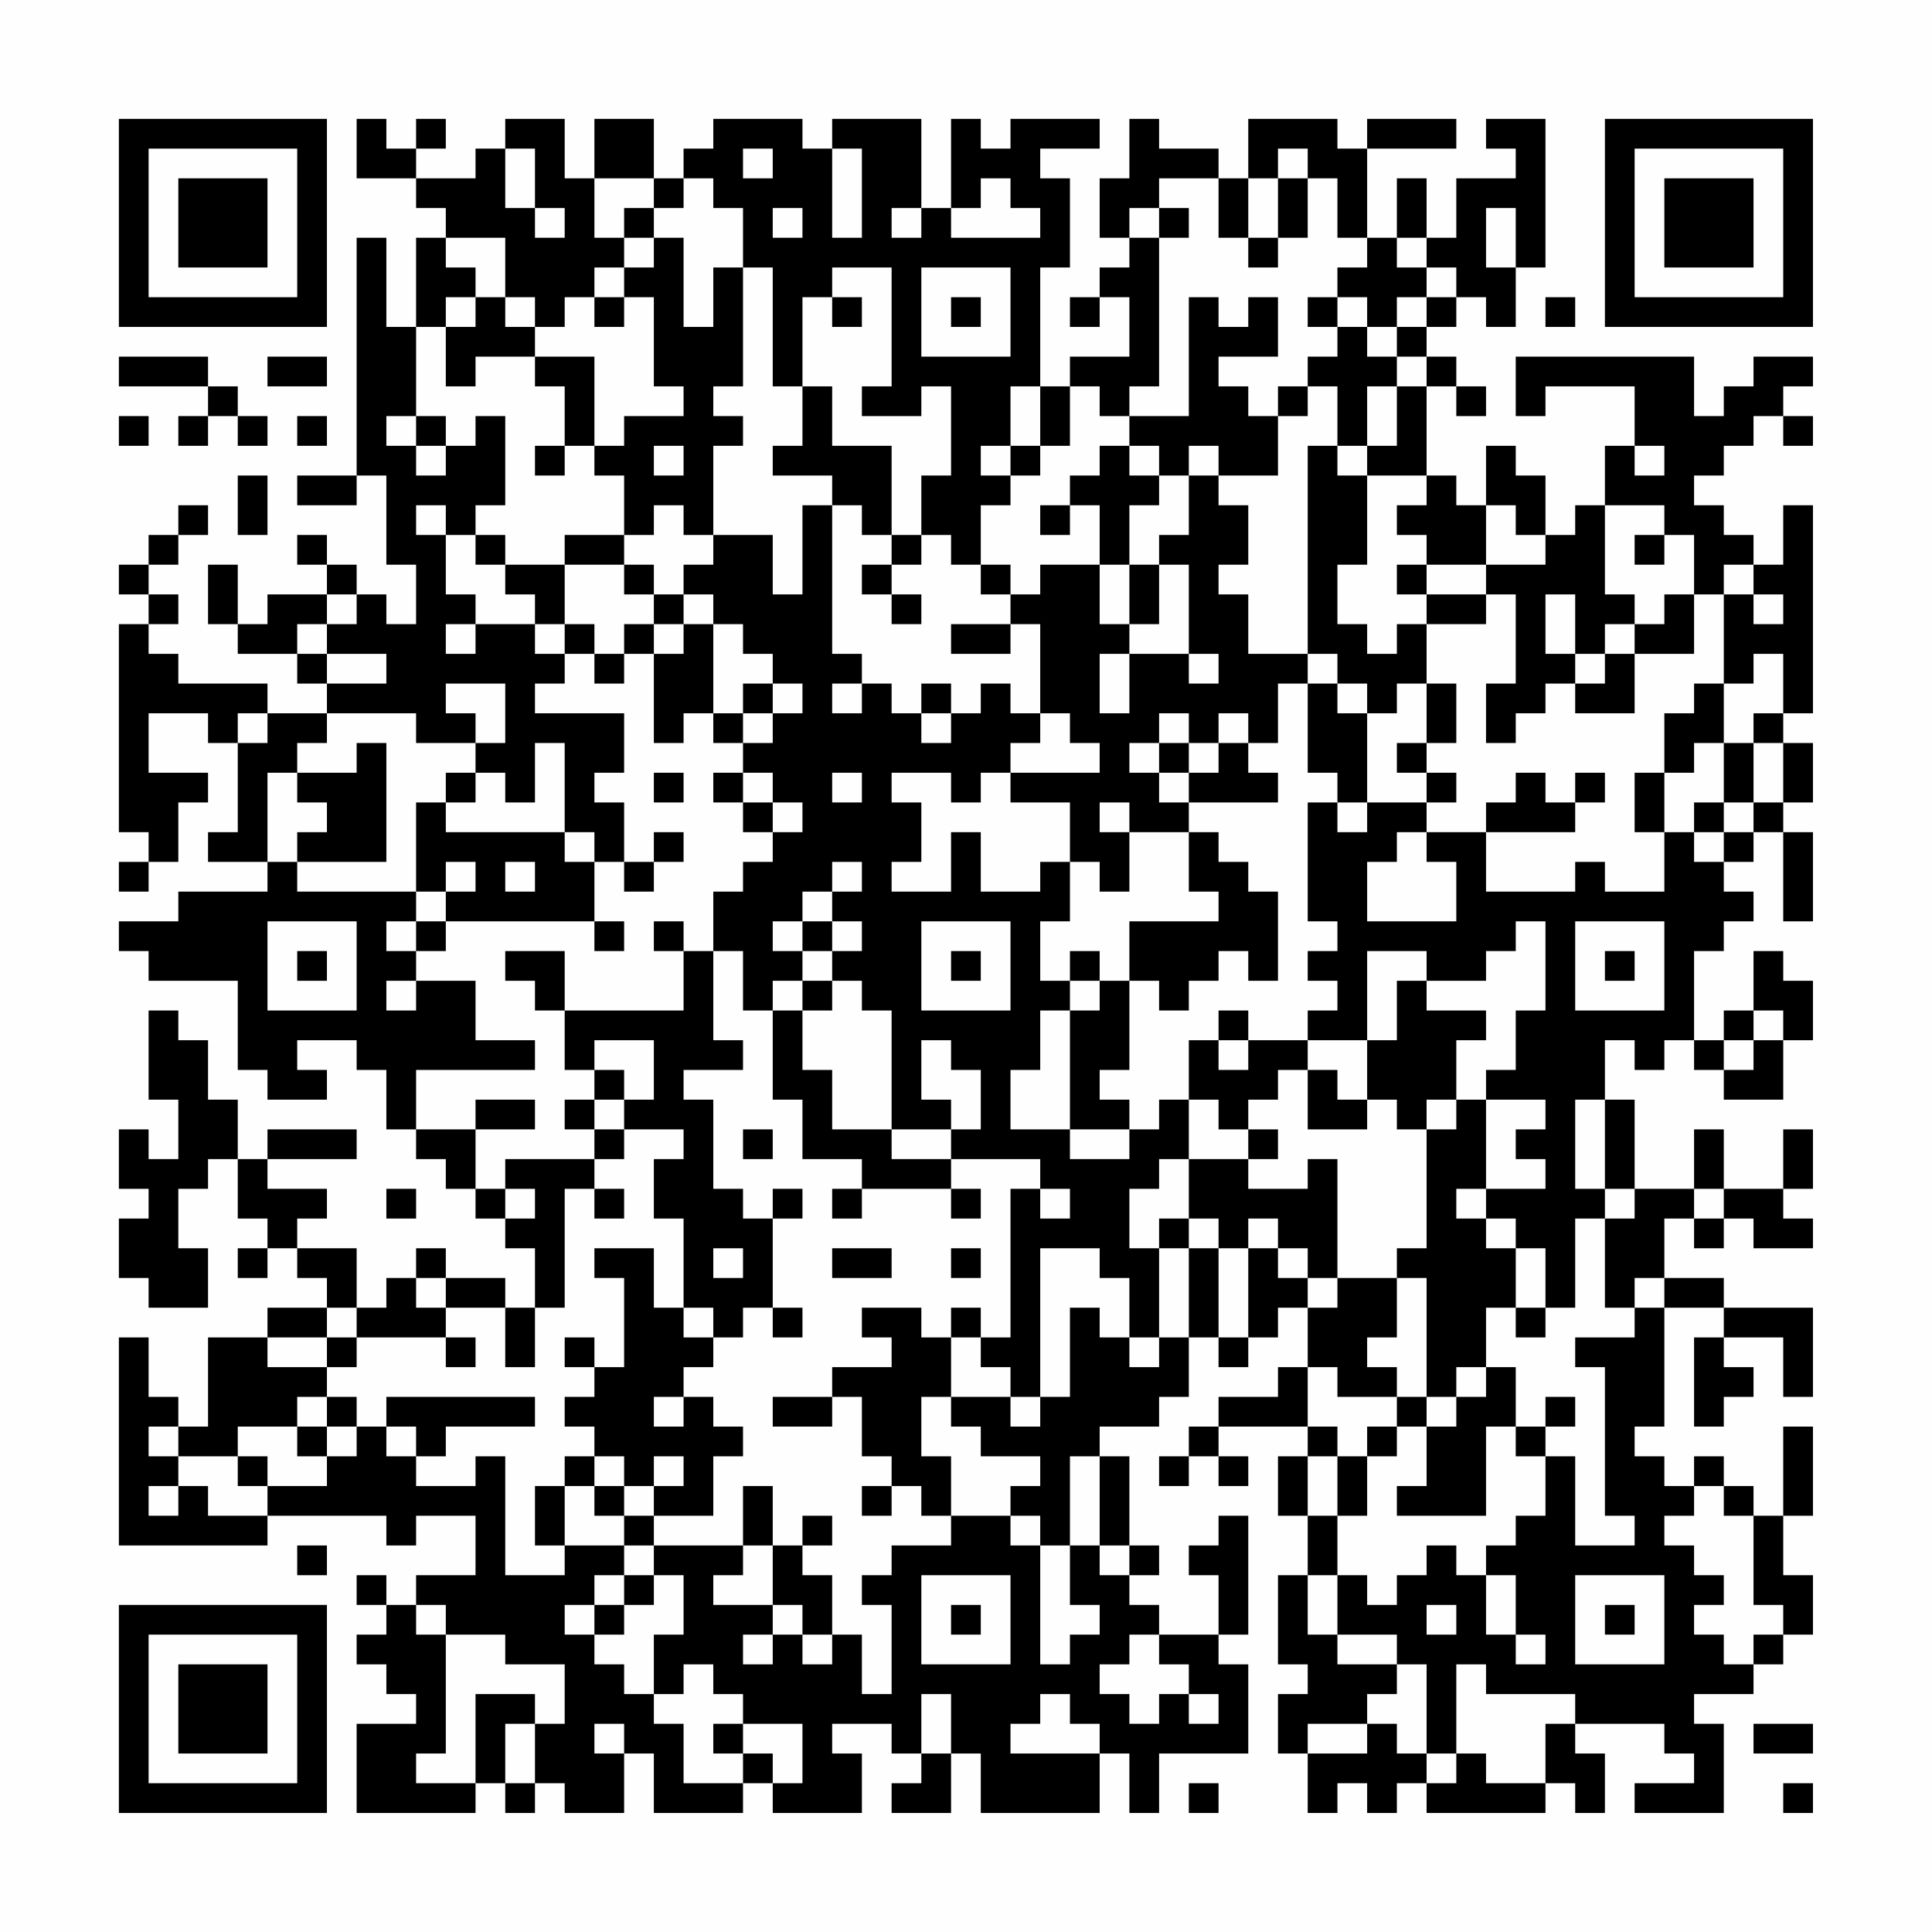 <?xml version="1.0" encoding="UTF-8"?>
<svg xmlns="http://www.w3.org/2000/svg" version="1.1" width="300" height="300" viewBox="0 0 300 300"><rect x="0" y="0" width="300" height="300" fill="#fefefe"/><g transform="scale(4.615)"><g transform="translate(4,4)"><path fill-rule="evenodd" d="M8 0L8 2L10 2L10 3L11 3L11 4L10 4L10 7L9 7L9 4L8 4L8 12L6 12L6 13L8 13L8 12L9 12L9 15L10 15L10 17L9 17L9 16L8 16L8 15L7 15L7 14L6 14L6 15L7 15L7 16L5 16L5 17L4 17L4 15L3 15L3 17L4 17L4 18L6 18L6 19L7 19L7 20L5 20L5 19L2 19L2 18L1 18L1 17L2 17L2 16L1 16L1 15L2 15L2 14L3 14L3 13L2 13L2 14L1 14L1 15L0 15L0 16L1 16L1 17L0 17L0 24L1 24L1 25L0 25L0 26L1 26L1 25L2 25L2 23L3 23L3 22L1 22L1 20L3 20L3 21L4 21L4 24L3 24L3 25L5 25L5 26L2 26L2 27L0 27L0 28L1 28L1 29L4 29L4 32L5 32L5 33L7 33L7 32L6 32L6 31L8 31L8 32L9 32L9 34L10 34L10 35L11 35L11 36L12 36L12 37L13 37L13 38L14 38L14 40L13 40L13 39L11 39L11 38L10 38L10 39L9 39L9 40L8 40L8 38L6 38L6 37L7 37L7 36L5 36L5 35L8 35L8 34L5 34L5 35L4 35L4 33L3 33L3 31L2 31L2 30L1 30L1 33L2 33L2 35L1 35L1 34L0 34L0 36L1 36L1 37L0 37L0 39L1 39L1 40L3 40L3 38L2 38L2 36L3 36L3 35L4 35L4 37L5 37L5 38L4 38L4 39L5 39L5 38L6 38L6 39L7 39L7 40L5 40L5 41L3 41L3 44L2 44L2 43L1 43L1 41L0 41L0 48L5 48L5 47L9 47L9 48L10 48L10 47L12 47L12 49L10 49L10 50L9 50L9 49L8 49L8 50L9 50L9 51L8 51L8 52L9 52L9 53L10 53L10 54L8 54L8 57L12 57L12 56L13 56L13 57L14 57L14 56L15 56L15 57L17 57L17 55L18 55L18 57L21 57L21 56L22 56L22 57L25 57L25 55L24 55L24 54L26 54L26 55L27 55L27 56L26 56L26 57L28 57L28 55L29 55L29 57L33 57L33 55L34 55L34 57L35 57L35 55L38 55L38 52L37 52L37 51L38 51L38 47L37 47L37 48L36 48L36 49L37 49L37 51L35 51L35 50L34 50L34 49L35 49L35 48L34 48L34 45L33 45L33 44L35 44L35 43L36 43L36 41L37 41L37 42L38 42L38 41L39 41L39 40L40 40L40 42L39 42L39 43L37 43L37 44L36 44L36 45L35 45L35 46L36 46L36 45L37 45L37 46L38 46L38 45L37 45L37 44L40 44L40 45L39 45L39 47L40 47L40 49L39 49L39 52L40 52L40 53L39 53L39 55L40 55L40 57L41 57L41 56L42 56L42 57L43 57L43 56L44 56L44 57L48 57L48 56L49 56L49 57L50 57L50 55L49 55L49 54L52 54L52 55L53 55L53 56L51 56L51 57L54 57L54 54L53 54L53 53L55 53L55 52L56 52L56 51L57 51L57 49L56 49L56 47L57 47L57 44L56 44L56 47L55 47L55 46L54 46L54 45L53 45L53 46L52 46L52 45L51 45L51 44L52 44L52 40L54 40L54 41L53 41L53 44L54 44L54 43L55 43L55 42L54 42L54 41L56 41L56 43L57 43L57 40L54 40L54 39L52 39L52 37L53 37L53 38L54 38L54 37L55 37L55 38L57 38L57 37L56 37L56 36L57 36L57 34L56 34L56 36L54 36L54 34L53 34L53 36L51 36L51 33L50 33L50 31L51 31L51 32L52 32L52 31L53 31L53 32L54 32L54 33L56 33L56 31L57 31L57 29L56 29L56 28L55 28L55 30L54 30L54 31L53 31L53 28L54 28L54 27L55 27L55 26L54 26L54 25L55 25L55 24L56 24L56 27L57 27L57 24L56 24L56 23L57 23L57 21L56 21L56 20L57 20L57 13L56 13L56 15L55 15L55 14L54 14L54 13L53 13L53 12L54 12L54 11L55 11L55 10L56 10L56 11L57 11L57 10L56 10L56 9L57 9L57 8L55 8L55 9L54 9L54 10L53 10L53 8L47 8L47 10L48 10L48 9L51 9L51 11L50 11L50 13L49 13L49 14L48 14L48 12L47 12L47 11L46 11L46 13L45 13L45 12L44 12L44 9L45 9L45 10L46 10L46 9L45 9L45 8L44 8L44 7L45 7L45 6L46 6L46 7L47 7L47 5L48 5L48 0L46 0L46 1L47 1L47 2L45 2L45 4L44 4L44 2L43 2L43 4L42 4L42 1L45 1L45 0L42 0L42 1L41 1L41 0L38 0L38 2L37 2L37 1L35 1L35 0L34 0L34 2L33 2L33 4L34 4L34 5L33 5L33 6L32 6L32 7L33 7L33 6L34 6L34 8L32 8L32 9L31 9L31 5L32 5L32 2L31 2L31 1L33 1L33 0L30 0L30 1L29 1L29 0L28 0L28 3L27 3L27 0L24 0L24 1L23 1L23 0L20 0L20 1L19 1L19 2L18 2L18 0L16 0L16 2L15 2L15 0L13 0L13 1L12 1L12 2L10 2L10 1L11 1L11 0L10 0L10 1L9 1L9 0ZM13 1L13 3L14 3L14 4L15 4L15 3L14 3L14 1ZM21 1L21 2L22 2L22 1ZM24 1L24 4L25 4L25 1ZM39 1L39 2L38 2L38 4L37 4L37 2L35 2L35 3L34 3L34 4L35 4L35 9L34 9L34 10L33 10L33 9L32 9L32 11L31 11L31 9L30 9L30 11L29 11L29 12L30 12L30 13L29 13L29 15L28 15L28 14L27 14L27 12L28 12L28 9L27 9L27 10L25 10L25 9L26 9L26 5L24 5L24 6L23 6L23 9L22 9L22 5L21 5L21 3L20 3L20 2L19 2L19 3L18 3L18 2L16 2L16 4L17 4L17 5L16 5L16 6L15 6L15 7L14 7L14 6L13 6L13 4L11 4L11 5L12 5L12 6L11 6L11 7L10 7L10 10L9 10L9 11L10 11L10 12L11 12L11 11L12 11L12 10L13 10L13 13L12 13L12 14L11 14L11 13L10 13L10 14L11 14L11 16L12 16L12 17L11 17L11 18L12 18L12 17L14 17L14 18L15 18L15 19L14 19L14 20L17 20L17 22L16 22L16 23L17 23L17 25L16 25L16 24L15 24L15 21L14 21L14 23L13 23L13 22L12 22L12 21L13 21L13 19L11 19L11 20L12 20L12 21L10 21L10 20L7 20L7 21L6 21L6 22L5 22L5 25L6 25L6 26L10 26L10 27L9 27L9 28L10 28L10 29L9 29L9 30L10 30L10 29L12 29L12 31L14 31L14 32L10 32L10 34L12 34L12 36L13 36L13 37L14 37L14 36L13 36L13 35L16 35L16 36L15 36L15 40L14 40L14 42L13 42L13 40L11 40L11 39L10 39L10 40L11 40L11 41L8 41L8 40L7 40L7 41L5 41L5 42L7 42L7 43L6 43L6 44L4 44L4 45L2 45L2 44L1 44L1 45L2 45L2 46L1 46L1 47L2 47L2 46L3 46L3 47L5 47L5 46L7 46L7 45L8 45L8 44L9 44L9 45L10 45L10 46L12 46L12 45L13 45L13 49L15 49L15 48L17 48L17 49L16 49L16 50L15 50L15 51L16 51L16 52L17 52L17 53L18 53L18 54L19 54L19 56L21 56L21 55L22 55L22 56L23 56L23 54L21 54L21 53L20 53L20 52L19 52L19 53L18 53L18 51L19 51L19 49L18 49L18 48L21 48L21 49L20 49L20 50L22 50L22 51L21 51L21 52L22 52L22 51L23 51L23 52L24 52L24 51L25 51L25 53L26 53L26 50L25 50L25 49L26 49L26 48L28 48L28 47L30 47L30 48L31 48L31 52L32 52L32 51L33 51L33 50L32 50L32 48L33 48L33 49L34 49L34 48L33 48L33 45L32 45L32 48L31 48L31 47L30 47L30 46L31 46L31 45L29 45L29 44L28 44L28 43L30 43L30 44L31 44L31 43L32 43L32 40L33 40L33 41L34 41L34 42L35 42L35 41L36 41L36 38L37 38L37 41L38 41L38 38L39 38L39 39L40 39L40 40L41 40L41 39L43 39L43 41L42 41L42 42L43 42L43 43L41 43L41 42L40 42L40 44L41 44L41 45L40 45L40 47L41 47L41 49L40 49L40 51L41 51L41 52L43 52L43 53L42 53L42 54L40 54L40 55L42 55L42 54L43 54L43 55L44 55L44 56L45 56L45 55L46 55L46 56L48 56L48 54L49 54L49 53L46 53L46 52L45 52L45 55L44 55L44 52L43 52L43 51L41 51L41 49L42 49L42 50L43 50L43 49L44 49L44 48L45 48L45 49L46 49L46 51L47 51L47 52L48 52L48 51L47 51L47 49L46 49L46 48L47 48L47 47L48 47L48 45L49 45L49 48L51 48L51 47L50 47L50 42L49 42L49 41L51 41L51 40L52 40L52 39L51 39L51 40L50 40L50 37L51 37L51 36L50 36L50 33L49 33L49 36L50 36L50 37L49 37L49 40L48 40L48 38L47 38L47 37L46 37L46 36L48 36L48 35L47 35L47 34L48 34L48 33L46 33L46 32L47 32L47 30L48 30L48 27L47 27L47 28L46 28L46 29L44 29L44 28L42 28L42 31L40 31L40 30L41 30L41 29L40 29L40 28L41 28L41 27L40 27L40 23L41 23L41 24L42 24L42 23L44 23L44 24L43 24L43 25L42 25L42 27L45 27L45 25L44 25L44 24L46 24L46 26L49 26L49 25L50 25L50 26L52 26L52 24L53 24L53 25L54 25L54 24L55 24L55 23L56 23L56 21L55 21L55 20L56 20L56 18L55 18L55 19L54 19L54 16L55 16L55 17L56 17L56 16L55 16L55 15L54 15L54 16L53 16L53 14L52 14L52 13L50 13L50 16L51 16L51 17L50 17L50 18L49 18L49 16L48 16L48 18L49 18L49 19L48 19L48 20L47 20L47 21L46 21L46 19L47 19L47 16L46 16L46 15L48 15L48 14L47 14L47 13L46 13L46 15L44 15L44 14L43 14L43 13L44 13L44 12L42 12L42 11L43 11L43 9L44 9L44 8L43 8L43 7L44 7L44 6L45 6L45 5L44 5L44 4L43 4L43 5L44 5L44 6L43 6L43 7L42 7L42 6L41 6L41 5L42 5L42 4L41 4L41 2L40 2L40 1ZM29 2L29 3L28 3L28 4L31 4L31 3L30 3L30 2ZM39 2L39 4L38 4L38 5L39 5L39 4L40 4L40 2ZM17 3L17 4L18 4L18 5L17 5L17 6L16 6L16 7L17 7L17 6L18 6L18 9L19 9L19 10L17 10L17 11L16 11L16 8L14 8L14 7L13 7L13 6L12 6L12 7L11 7L11 9L12 9L12 8L14 8L14 9L15 9L15 11L14 11L14 12L15 12L15 11L16 11L16 12L17 12L17 14L15 14L15 15L13 15L13 14L12 14L12 15L13 15L13 16L14 16L14 17L15 17L15 18L16 18L16 19L17 19L17 18L18 18L18 21L19 21L19 20L20 20L20 21L21 21L21 22L20 22L20 23L21 23L21 24L22 24L22 25L21 25L21 26L20 26L20 28L19 28L19 27L18 27L18 28L19 28L19 30L15 30L15 28L13 28L13 29L14 29L14 30L15 30L15 32L16 32L16 33L15 33L15 34L16 34L16 35L17 35L17 34L19 34L19 35L18 35L18 37L19 37L19 40L18 40L18 38L16 38L16 39L17 39L17 42L16 42L16 41L15 41L15 42L16 42L16 43L15 43L15 44L16 44L16 45L15 45L15 46L14 46L14 48L15 48L15 46L16 46L16 47L17 47L17 48L18 48L18 47L20 47L20 45L21 45L21 44L20 44L20 43L19 43L19 42L20 42L20 41L21 41L21 40L22 40L22 41L23 41L23 40L22 40L22 37L23 37L23 36L22 36L22 37L21 37L21 36L20 36L20 33L19 33L19 32L21 32L21 31L20 31L20 28L21 28L21 30L22 30L22 33L23 33L23 35L25 35L25 36L24 36L24 37L25 37L25 36L28 36L28 37L29 37L29 36L28 36L28 35L31 35L31 36L30 36L30 41L29 41L29 40L28 40L28 41L27 41L27 40L25 40L25 41L26 41L26 42L24 42L24 43L22 43L22 44L24 44L24 43L25 43L25 45L26 45L26 46L25 46L25 47L26 47L26 46L27 46L27 47L28 47L28 45L27 45L27 43L28 43L28 41L29 41L29 42L30 42L30 43L31 43L31 38L33 38L33 39L34 39L34 41L35 41L35 38L36 38L36 37L37 37L37 38L38 38L38 37L39 37L39 38L40 38L40 39L41 39L41 35L40 35L40 36L38 36L38 35L39 35L39 34L38 34L38 33L39 33L39 32L40 32L40 34L42 34L42 33L43 33L43 34L44 34L44 38L43 38L43 39L44 39L44 43L43 43L43 44L42 44L42 45L41 45L41 47L42 47L42 45L43 45L43 44L44 44L44 46L43 46L43 47L46 47L46 44L47 44L47 45L48 45L48 44L49 44L49 43L48 43L48 44L47 44L47 42L46 42L46 40L47 40L47 41L48 41L48 40L47 40L47 38L46 38L46 37L45 37L45 36L46 36L46 33L45 33L45 31L46 31L46 30L44 30L44 29L43 29L43 31L42 31L42 33L41 33L41 32L40 32L40 31L38 31L38 30L37 30L37 31L36 31L36 33L35 33L35 34L34 34L34 33L33 33L33 32L34 32L34 29L35 29L35 30L36 30L36 29L37 29L37 28L38 28L38 29L39 29L39 26L38 26L38 25L37 25L37 24L36 24L36 23L39 23L39 22L38 22L38 21L39 21L39 19L40 19L40 22L41 22L41 23L42 23L42 20L43 20L43 19L44 19L44 21L43 21L43 22L44 22L44 23L45 23L45 22L44 22L44 21L45 21L45 19L44 19L44 17L46 17L46 16L44 16L44 15L43 15L43 16L44 16L44 17L43 17L43 18L42 18L42 17L41 17L41 15L42 15L42 12L41 12L41 11L42 11L42 9L43 9L43 8L42 8L42 7L41 7L41 6L40 6L40 7L41 7L41 8L40 8L40 9L39 9L39 10L38 10L38 9L37 9L37 8L39 8L39 6L38 6L38 7L37 7L37 6L36 6L36 10L34 10L34 11L33 11L33 12L32 12L32 13L31 13L31 14L32 14L32 13L33 13L33 15L31 15L31 16L30 16L30 15L29 15L29 16L30 16L30 17L28 17L28 18L30 18L30 17L31 17L31 20L30 20L30 19L29 19L29 20L28 20L28 19L27 19L27 20L26 20L26 19L25 19L25 18L24 18L24 13L25 13L25 14L26 14L26 15L25 15L25 16L26 16L26 17L27 17L27 16L26 16L26 15L27 15L27 14L26 14L26 11L24 11L24 9L23 9L23 11L22 11L22 12L24 12L24 13L23 13L23 16L22 16L22 14L20 14L20 11L21 11L21 10L20 10L20 9L21 9L21 5L20 5L20 7L19 7L19 4L18 4L18 3ZM22 3L22 4L23 4L23 3ZM26 3L26 4L27 4L27 3ZM35 3L35 4L36 4L36 3ZM46 3L46 5L47 5L47 3ZM27 5L27 8L30 8L30 5ZM24 6L24 7L25 7L25 6ZM28 6L28 7L29 7L29 6ZM48 6L48 7L49 7L49 6ZM0 8L0 9L3 9L3 10L2 10L2 11L3 11L3 10L4 10L4 11L5 11L5 10L4 10L4 9L3 9L3 8ZM5 8L5 9L7 9L7 8ZM40 9L40 10L39 10L39 12L37 12L37 11L36 11L36 12L35 12L35 11L34 11L34 12L35 12L35 13L34 13L34 15L33 15L33 17L34 17L34 18L33 18L33 20L34 20L34 18L36 18L36 19L37 19L37 18L36 18L36 15L35 15L35 14L36 14L36 12L37 12L37 13L38 13L38 15L37 15L37 16L38 16L38 18L40 18L40 19L41 19L41 20L42 20L42 19L41 19L41 18L40 18L40 11L41 11L41 9ZM0 10L0 11L1 11L1 10ZM6 10L6 11L7 11L7 10ZM10 10L10 11L11 11L11 10ZM18 11L18 12L19 12L19 11ZM30 11L30 12L31 12L31 11ZM51 11L51 12L52 12L52 11ZM4 12L4 14L5 14L5 12ZM18 13L18 14L17 14L17 15L15 15L15 17L16 17L16 18L17 18L17 17L18 17L18 18L19 18L19 17L20 17L20 20L21 20L21 21L22 21L22 20L23 20L23 19L22 19L22 18L21 18L21 17L20 17L20 16L19 16L19 15L20 15L20 14L19 14L19 13ZM51 14L51 15L52 15L52 14ZM17 15L17 16L18 16L18 17L19 17L19 16L18 16L18 15ZM34 15L34 17L35 17L35 15ZM7 16L7 17L6 17L6 18L7 18L7 19L9 19L9 18L7 18L7 17L8 17L8 16ZM52 16L52 17L51 17L51 18L50 18L50 19L49 19L49 20L51 20L51 18L53 18L53 16ZM21 19L21 20L22 20L22 19ZM24 19L24 20L25 20L25 19ZM53 19L53 20L52 20L52 22L51 22L51 24L52 24L52 22L53 22L53 21L54 21L54 23L53 23L53 24L54 24L54 23L55 23L55 21L54 21L54 19ZM4 20L4 21L5 21L5 20ZM27 20L27 21L28 21L28 20ZM31 20L31 21L30 21L30 22L29 22L29 23L28 23L28 22L26 22L26 23L27 23L27 25L26 25L26 26L28 26L28 24L29 24L29 26L31 26L31 25L32 25L32 27L31 27L31 29L32 29L32 30L31 30L31 32L30 32L30 34L32 34L32 35L34 35L34 34L32 34L32 30L33 30L33 29L34 29L34 27L37 27L37 26L36 26L36 24L34 24L34 23L33 23L33 24L34 24L34 26L33 26L33 25L32 25L32 23L30 23L30 22L33 22L33 21L32 21L32 20ZM35 20L35 21L34 21L34 22L35 22L35 23L36 23L36 22L37 22L37 21L38 21L38 20L37 20L37 21L36 21L36 20ZM8 21L8 22L6 22L6 23L7 23L7 24L6 24L6 25L9 25L9 21ZM35 21L35 22L36 22L36 21ZM11 22L11 23L10 23L10 26L11 26L11 27L10 27L10 28L11 28L11 27L16 27L16 28L17 28L17 27L16 27L16 25L15 25L15 24L11 24L11 23L12 23L12 22ZM18 22L18 23L19 23L19 22ZM21 22L21 23L22 23L22 24L23 24L23 23L22 23L22 22ZM24 22L24 23L25 23L25 22ZM47 22L47 23L46 23L46 24L49 24L49 23L50 23L50 22L49 22L49 23L48 23L48 22ZM18 24L18 25L17 25L17 26L18 26L18 25L19 25L19 24ZM11 25L11 26L12 26L12 25ZM13 25L13 26L14 26L14 25ZM24 25L24 26L23 26L23 27L22 27L22 28L23 28L23 29L22 29L22 30L23 30L23 32L24 32L24 34L26 34L26 35L28 35L28 34L29 34L29 32L28 32L28 31L27 31L27 33L28 33L28 34L26 34L26 30L25 30L25 29L24 29L24 28L25 28L25 27L24 27L24 26L25 26L25 25ZM5 27L5 30L8 30L8 27ZM23 27L23 28L24 28L24 27ZM27 27L27 30L30 30L30 27ZM49 27L49 30L52 30L52 27ZM6 28L6 29L7 29L7 28ZM28 28L28 29L29 29L29 28ZM32 28L32 29L33 29L33 28ZM50 28L50 29L51 29L51 28ZM23 29L23 30L24 30L24 29ZM55 30L55 31L54 31L54 32L55 32L55 31L56 31L56 30ZM16 31L16 32L17 32L17 33L16 33L16 34L17 34L17 33L18 33L18 31ZM37 31L37 32L38 32L38 31ZM12 33L12 34L14 34L14 33ZM36 33L36 35L35 35L35 36L34 36L34 38L35 38L35 37L36 37L36 35L38 35L38 34L37 34L37 33ZM44 33L44 34L45 34L45 33ZM21 34L21 35L22 35L22 34ZM9 36L9 37L10 37L10 36ZM16 36L16 37L17 37L17 36ZM31 36L31 37L32 37L32 36ZM53 36L53 37L54 37L54 36ZM20 38L20 39L21 39L21 38ZM24 38L24 39L26 39L26 38ZM28 38L28 39L29 39L29 38ZM19 40L19 41L20 41L20 40ZM7 41L7 42L8 42L8 41ZM11 41L11 42L12 42L12 41ZM45 42L45 43L44 43L44 44L45 44L45 43L46 43L46 42ZM7 43L7 44L6 44L6 45L7 45L7 44L8 44L8 43ZM9 43L9 44L10 44L10 45L11 45L11 44L14 44L14 43ZM18 43L18 44L19 44L19 43ZM4 45L4 46L5 46L5 45ZM16 45L16 46L17 46L17 47L18 47L18 46L19 46L19 45L18 45L18 46L17 46L17 45ZM21 46L21 48L22 48L22 50L23 50L23 51L24 51L24 49L23 49L23 48L24 48L24 47L23 47L23 48L22 48L22 46ZM53 46L53 47L52 47L52 48L53 48L53 49L54 49L54 50L53 50L53 51L54 51L54 52L55 52L55 51L56 51L56 50L55 50L55 47L54 47L54 46ZM6 48L6 49L7 49L7 48ZM17 49L17 50L16 50L16 51L17 51L17 50L18 50L18 49ZM27 49L27 52L30 52L30 49ZM49 49L49 52L52 52L52 49ZM10 50L10 51L11 51L11 55L10 55L10 56L12 56L12 53L14 53L14 54L13 54L13 56L14 56L14 54L15 54L15 52L13 52L13 51L11 51L11 50ZM28 50L28 51L29 51L29 50ZM44 50L44 51L45 51L45 50ZM50 50L50 51L51 51L51 50ZM34 51L34 52L33 52L33 53L34 53L34 54L35 54L35 53L36 53L36 54L37 54L37 53L36 53L36 52L35 52L35 51ZM27 53L27 55L28 55L28 53ZM31 53L31 54L30 54L30 55L33 55L33 54L32 54L32 53ZM16 54L16 55L17 55L17 54ZM20 54L20 55L21 55L21 54ZM55 54L55 55L57 55L57 54ZM36 56L36 57L37 57L37 56ZM56 56L56 57L57 57L57 56ZM0 0L0 7L7 7L7 0ZM1 1L1 6L6 6L6 1ZM2 2L2 5L5 5L5 2ZM50 0L50 7L57 7L57 0ZM51 1L51 6L56 6L56 1ZM52 2L52 5L55 5L55 2ZM0 50L0 57L7 57L7 50ZM1 51L1 56L6 56L6 51ZM2 52L2 55L5 55L5 52Z" fill="#000000"/></g></g></svg>
